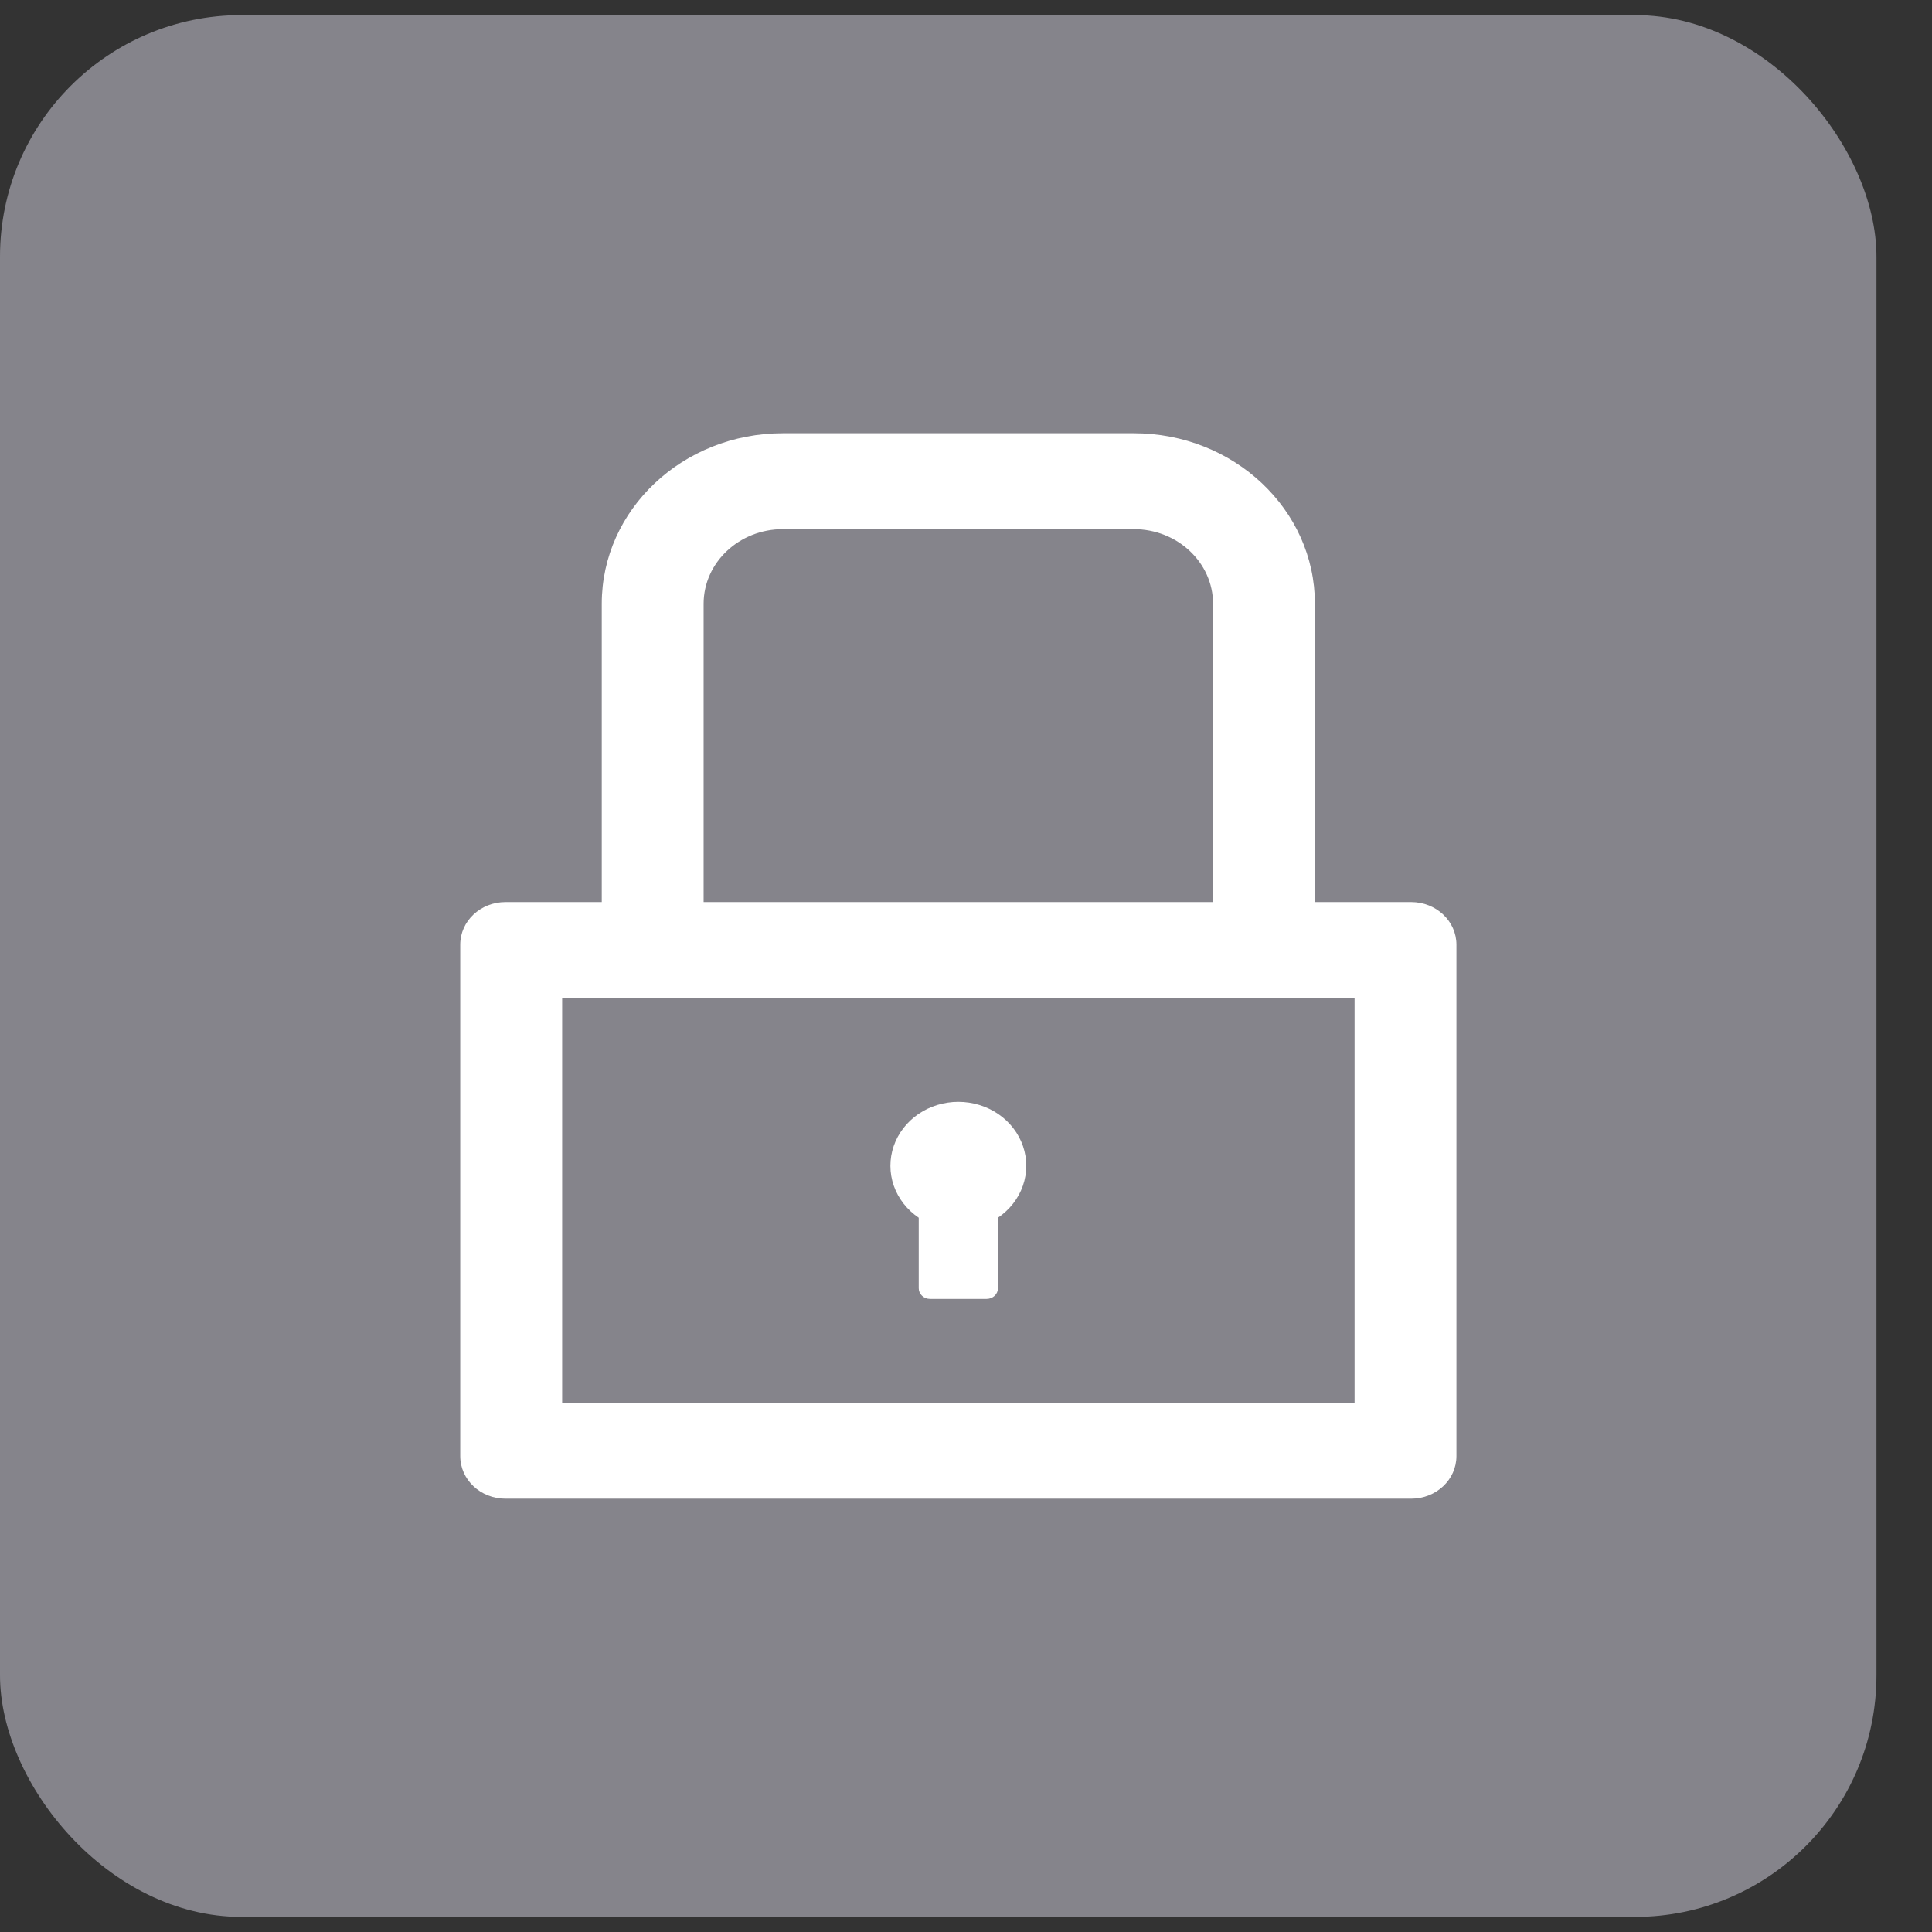 <svg width="32" height="32" viewBox="0 0 32 32" fill="none" xmlns="http://www.w3.org/2000/svg">
<rect x="0" y="0" width="32" height="32" fill="#333333" stroke="none"/>
<rect y="0.25" width="31.08" height="31.5" rx="4" fill="#85848B"/>
<path d="M23.373 14.941H21.779V10C21.779 8.44 20.436 7.176 18.779 7.176H12.967C11.31 7.176 9.967 8.44 9.967 10V14.941H8.373C7.958 14.941 7.623 15.256 7.623 15.647V24.117C7.623 24.508 7.958 24.823 8.373 24.823H23.373C23.788 24.823 24.123 24.508 24.123 24.117V15.647C24.123 15.256 23.788 14.941 23.373 14.941ZM11.654 10C11.654 9.318 12.243 8.764 12.967 8.764H18.779C19.503 8.764 20.092 9.318 20.092 10V14.941H11.654V10ZM22.436 23.235H9.311V16.529H22.436V23.235ZM15.217 20.169V21.338C15.217 21.435 15.301 21.514 15.404 21.514H16.342C16.445 21.514 16.529 21.435 16.529 21.338V20.169C16.723 20.038 16.867 19.853 16.942 19.64C17.016 19.427 17.017 19.198 16.944 18.984C16.871 18.771 16.728 18.585 16.536 18.453C16.343 18.321 16.111 18.25 15.873 18.25C15.635 18.25 15.403 18.321 15.21 18.453C15.018 18.585 14.875 18.771 14.802 18.984C14.729 19.198 14.73 19.427 14.804 19.64C14.879 19.853 15.023 20.038 15.217 20.169Z" fill="white"/>
</svg>
